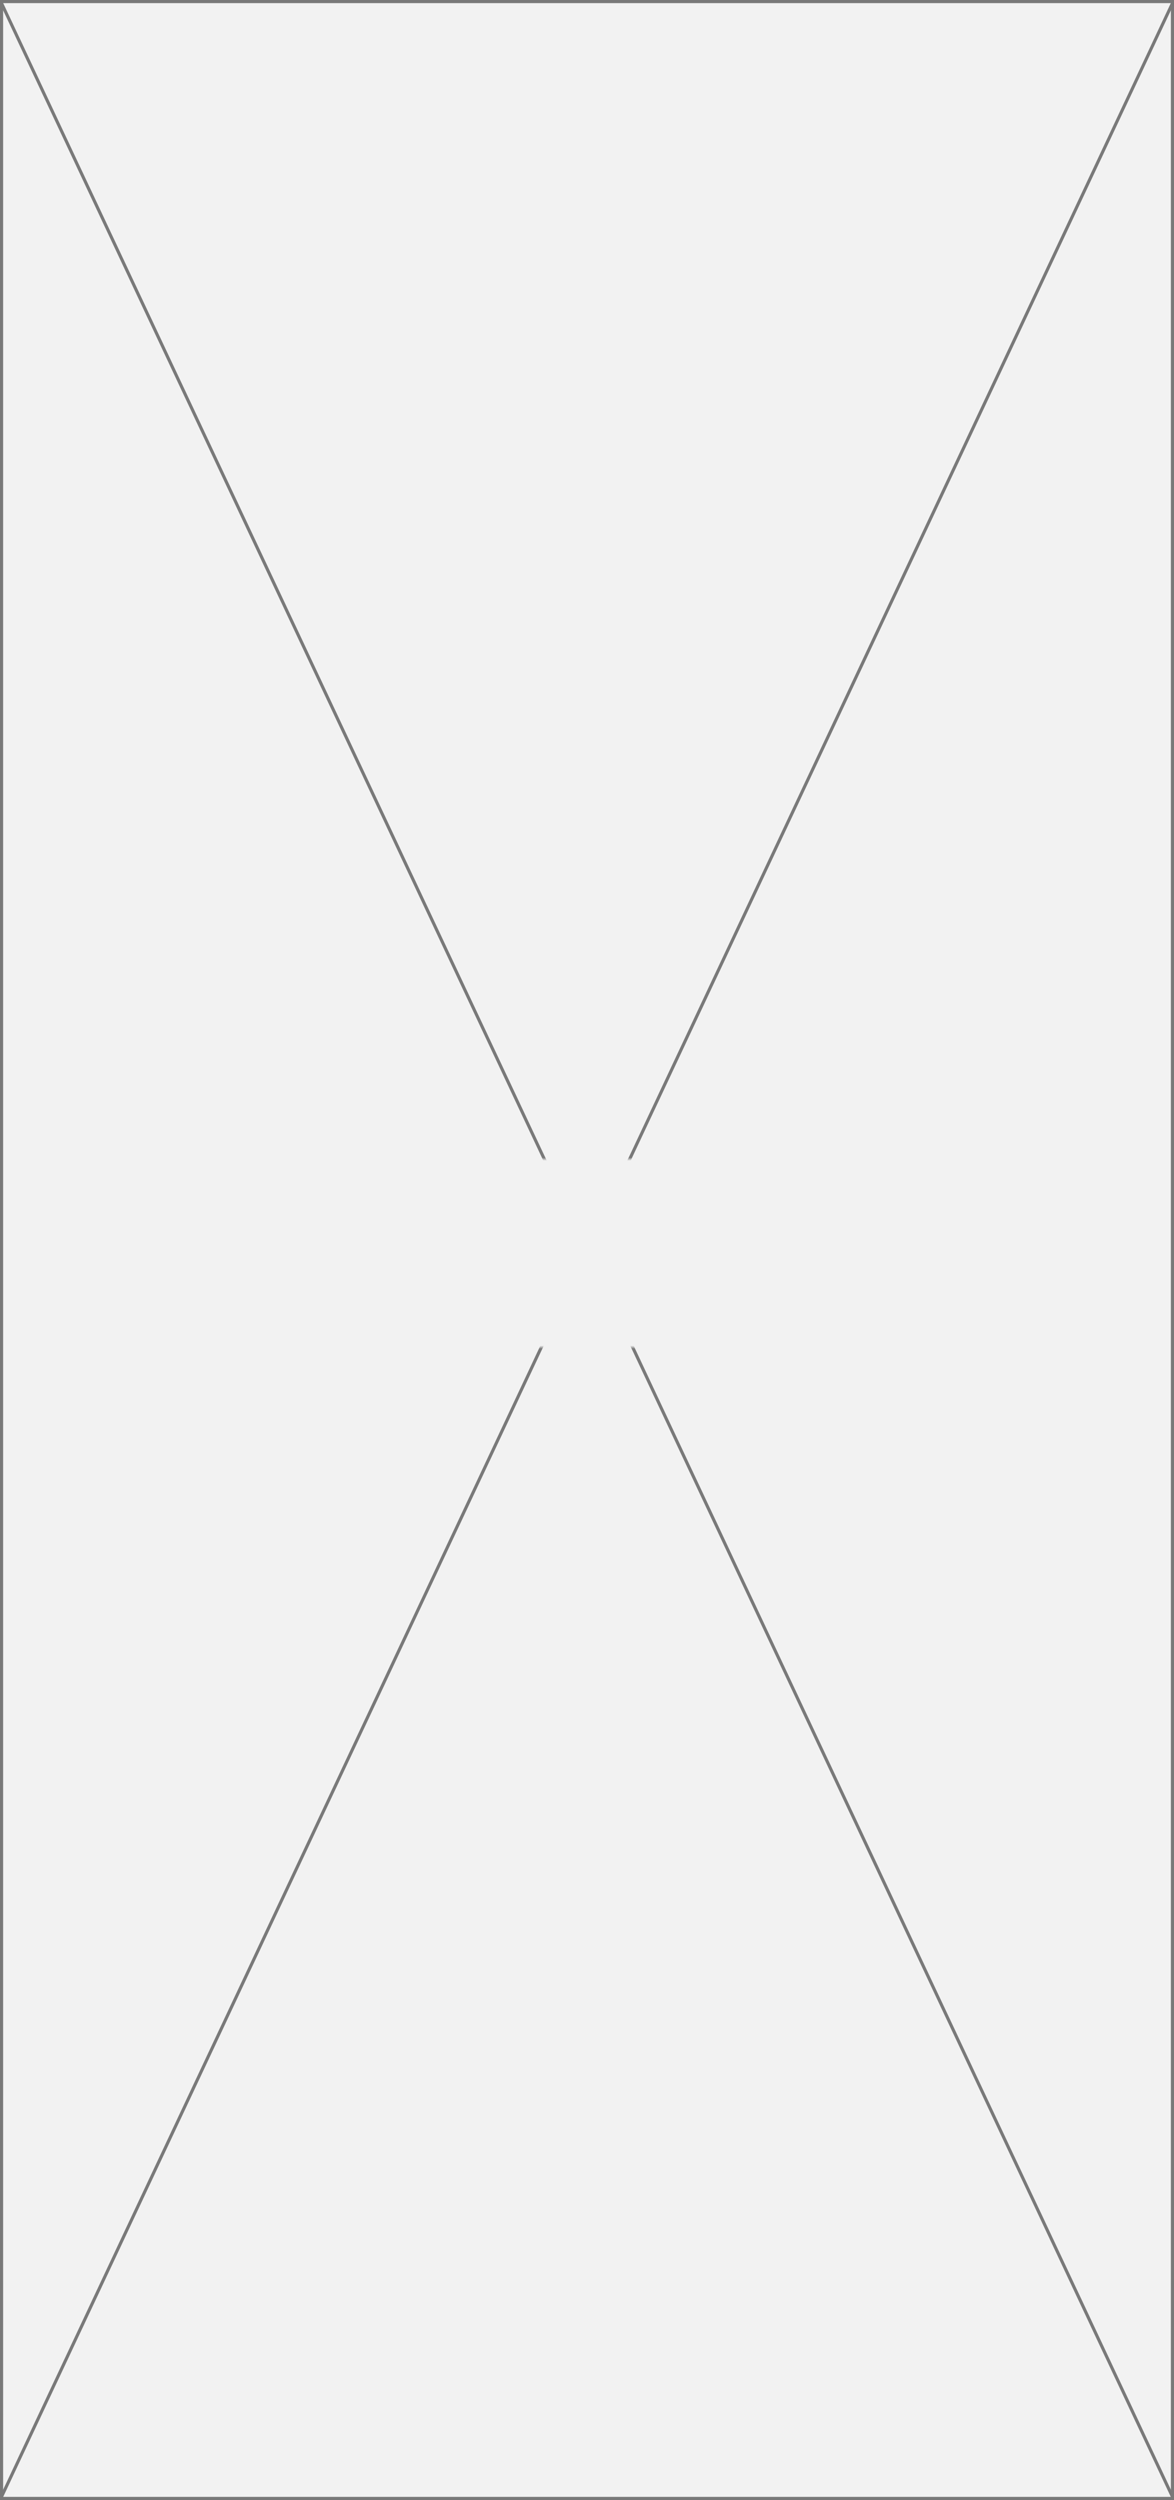 ﻿<?xml version="1.0" encoding="utf-8"?>
<svg version="1.1" xmlns:xlink="http://www.w3.org/1999/xlink" width="375px" height="798px" xmlns="http://www.w3.org/2000/svg">
  <rect width="100%" height="100%" fill="#333333" stroke="none"/>
  <defs>
    <mask fill="white" id="clip262">
      <path d="M 196 1377  L 277 1377  L 277 1437  L 196 1437  Z M 48 1007  L 423 1007  L 423 1805  L 48 1805  Z " fill-rule="evenodd" />
    </mask>
  </defs>
  <g transform="matrix(1 0 0 1 -48 -1007 )">
    <path d="M 48.5 1007.5  L 422.5 1007.5  L 422.5 1804.5  L 48.5 1804.5  L 48.5 1007.5  Z " fill-rule="nonzero" fill="#f2f2f2" stroke="none" />
    <path d="M 48.5 1007.5  L 422.5 1007.5  L 422.5 1804.5  L 48.5 1804.5  L 48.5 1007.5  Z " stroke-width="1" stroke="#797979" fill="none" />
    <path d="M 48.453 1007.963  L 422.547 1804.037  M 422.547 1007.963  L 48.453 1804.037  " stroke-width="1" stroke="#797979" fill="none" mask="url(#clip262)" />
  </g>
</svg>